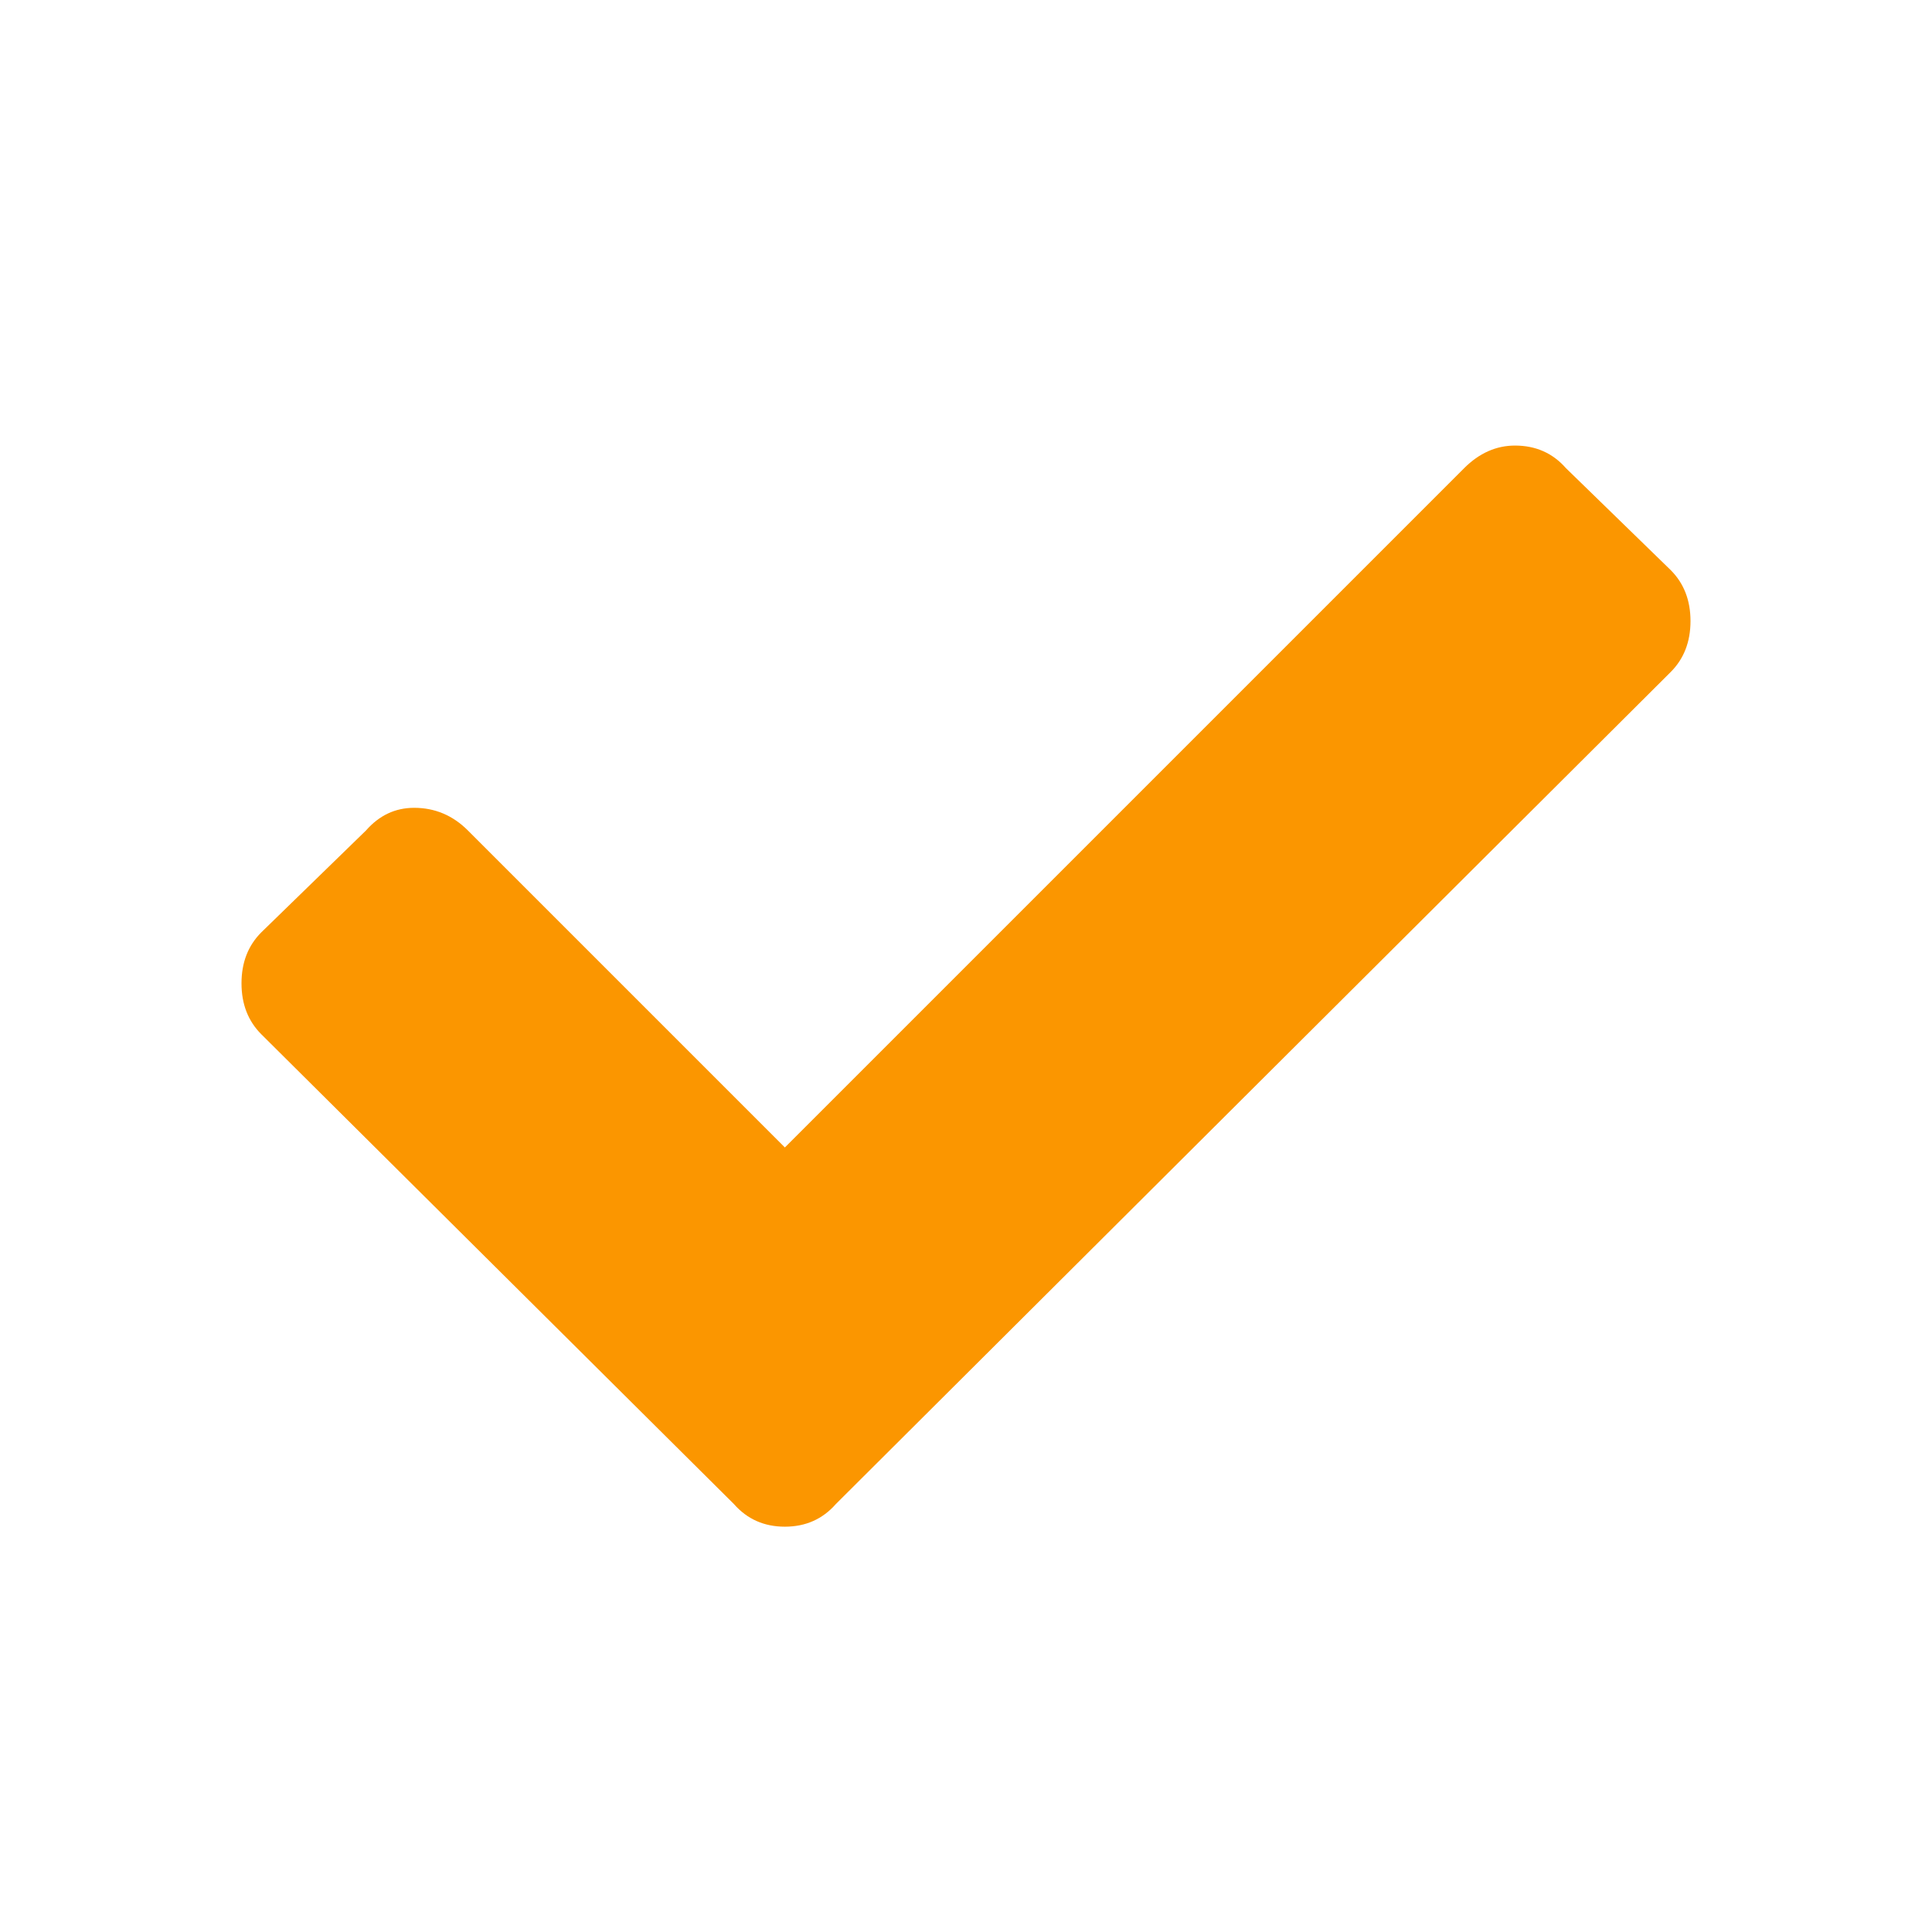 <svg width="24" height="24" viewBox="0 0 24 24" fill="none" xmlns="http://www.w3.org/2000/svg">
<path d="M9.117 18.684L3.246 12.848C3.082 12.684 3 12.473 3 12.215C3 11.957 3.082 11.746 3.246 11.582L4.547 10.316C4.711 10.129 4.91 10.035 5.145 10.035C5.402 10.035 5.625 10.129 5.812 10.316L9.75 14.254L18.188 5.816C18.375 5.629 18.586 5.535 18.82 5.535C19.078 5.535 19.289 5.629 19.453 5.816L20.754 7.082C20.918 7.246 21 7.457 21 7.715C21 7.973 20.918 8.184 20.754 8.348L10.383 18.684C10.219 18.871 10.008 18.965 9.75 18.965C9.492 18.965 9.281 18.871 9.117 18.684Z" fill="#FB9600"/>
</svg>
